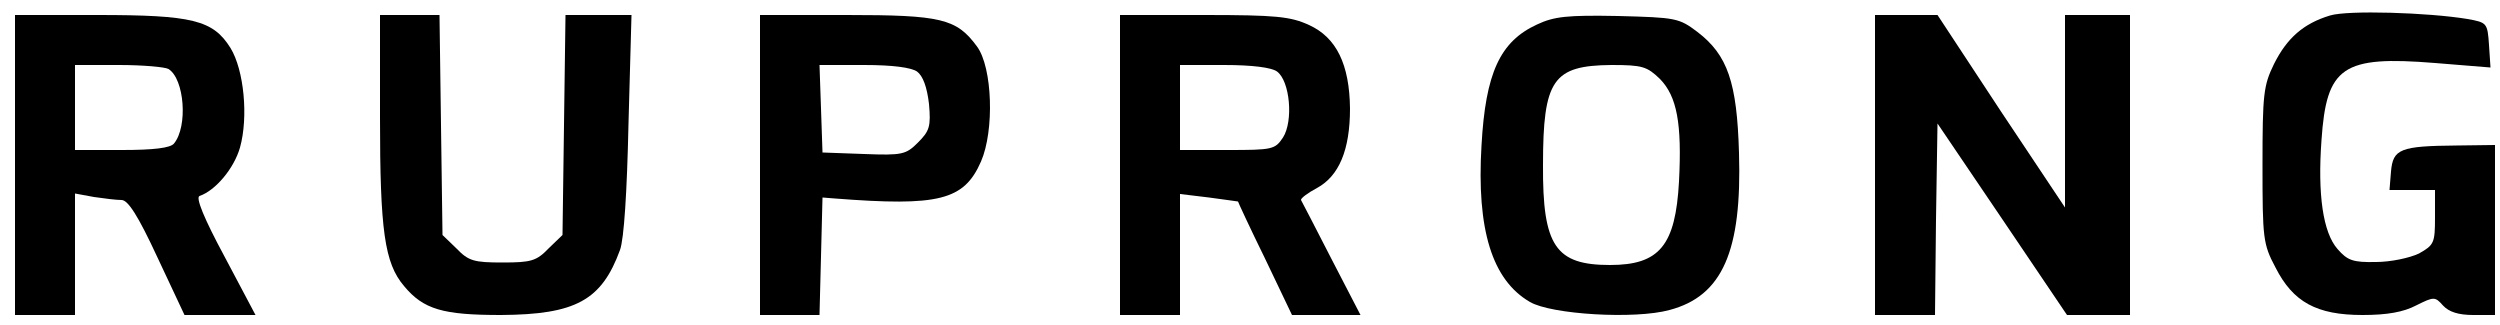 <?xml version="1.0" standalone="no"?>
<!DOCTYPE svg PUBLIC "-//W3C//DTD SVG 20010904//EN"
 "http://www.w3.org/TR/2001/REC-SVG-20010904/DTD/svg10.dtd">
<svg version="1.0" xmlns="http://www.w3.org/2000/svg"
 width="500pt" height="65pt" viewBox="0 0 500 65"
 preserveAspectRatio="xMidYMid meet">

<g transform="translate(0,65) scale(0.1,-0.1)"
fill="#000000" stroke="none">
<path d="M4660 619 c-53 -16 -86 -45 -112 -97 -21 -43 -23 -60 -23 -202 0
-147 1 -158 26 -205 35 -69 82 -95 174 -95 50 0 82 6 107 19 36 18 38 18 54 0
12 -13 31 -19 61 -19 l43 0 0 170 0 170 -77 -1 c-113 -1 -127 -7 -131 -52 l-3
-37 45 0 46 0 0 -55 c0 -51 -2 -55 -32 -72 -19 -9 -57 -17 -86 -17 -46 -1 -57
3 -77 26 -29 33 -40 109 -32 218 10 147 42 169 227 154 l111 -9 -3 45 c-3 44
-4 45 -43 52 -78 13 -240 18 -275 7z"/>
<path d="M30 320 l0 -300 60 0 60 0 0 121 0 122 38 -7 c20 -3 45 -6 55 -6 13
0 33 -31 72 -115 l54 -115 71 0 71 0 -62 117 c-41 76 -58 118 -50 121 32 11
69 55 81 97 17 61 8 155 -19 199 -35 56 -76 66 -266 66 l-165 0 0 -300z m307
192 c32 -20 39 -115 11 -149 -7 -9 -41 -13 -104 -13 l-94 0 0 85 0 85 88 0
c48 0 92 -4 99 -8z"/>
<path d="M760 415 c0 -226 9 -291 48 -337 39 -47 78 -58 194 -58 149 1 201 29
238 130 8 22 14 115 17 253 l6 217 -66 0 -66 0 -3 -220 -3 -220 -28 -27 c-24
-25 -35 -28 -92 -28 -57 0 -68 3 -92 28 l-28 27 -3 220 -3 220 -60 0 -59 0 0
-205z"/>
<path d="M1520 320 l0 -300 60 0 59 0 3 117 3 118 25 -2 c207 -16 258 -4 292
74 27 62 23 188 -8 230 -41 56 -72 63 -261 63 l-173 0 0 -300z m314 187 c12
-9 20 -31 24 -65 4 -45 1 -54 -22 -77 -24 -24 -31 -26 -108 -23 l-83 3 -3 88
-3 87 89 0 c58 0 94 -5 106 -13z"/>
<path d="M2240 320 l0 -300 60 0 60 0 0 121 0 121 58 -7 c31 -4 57 -8 58 -8 0
-1 24 -53 54 -114 l54 -113 68 0 69 0 -58 112 c-32 62 -59 115 -61 118 -1 3
13 14 32 24 44 24 66 76 66 159 -1 88 -27 142 -82 167 -37 17 -66 20 -210 20
l-168 0 0 -300z m314 187 c26 -19 33 -99 12 -132 -16 -24 -21 -25 -111 -25
l-95 0 0 85 0 85 88 0 c57 0 95 -5 106 -13z"/>
<path d="M3074 601 c-74 -34 -103 -97 -111 -242 -10 -168 21 -269 97 -313 43
-25 210 -35 279 -16 106 28 145 118 139 314 -4 142 -23 196 -83 242 -37 28
-43 29 -159 32 -102 2 -128 -1 -162 -17z m246 -109 c34 -35 44 -89 38 -205 -7
-128 -39 -167 -138 -167 -109 0 -135 38 -134 200 0 171 20 199 137 200 62 0
71 -3 97 -28z"/>
<path d="M3750 320 l0 -300 60 0 60 0 2 191 3 192 130 -192 129 -191 63 0 63
0 0 300 0 300 -65 0 -65 0 0 -192 0 -193 -128 192 -127 193 -62 0 -63 0 0
-300z"/>
</g>
</svg>

